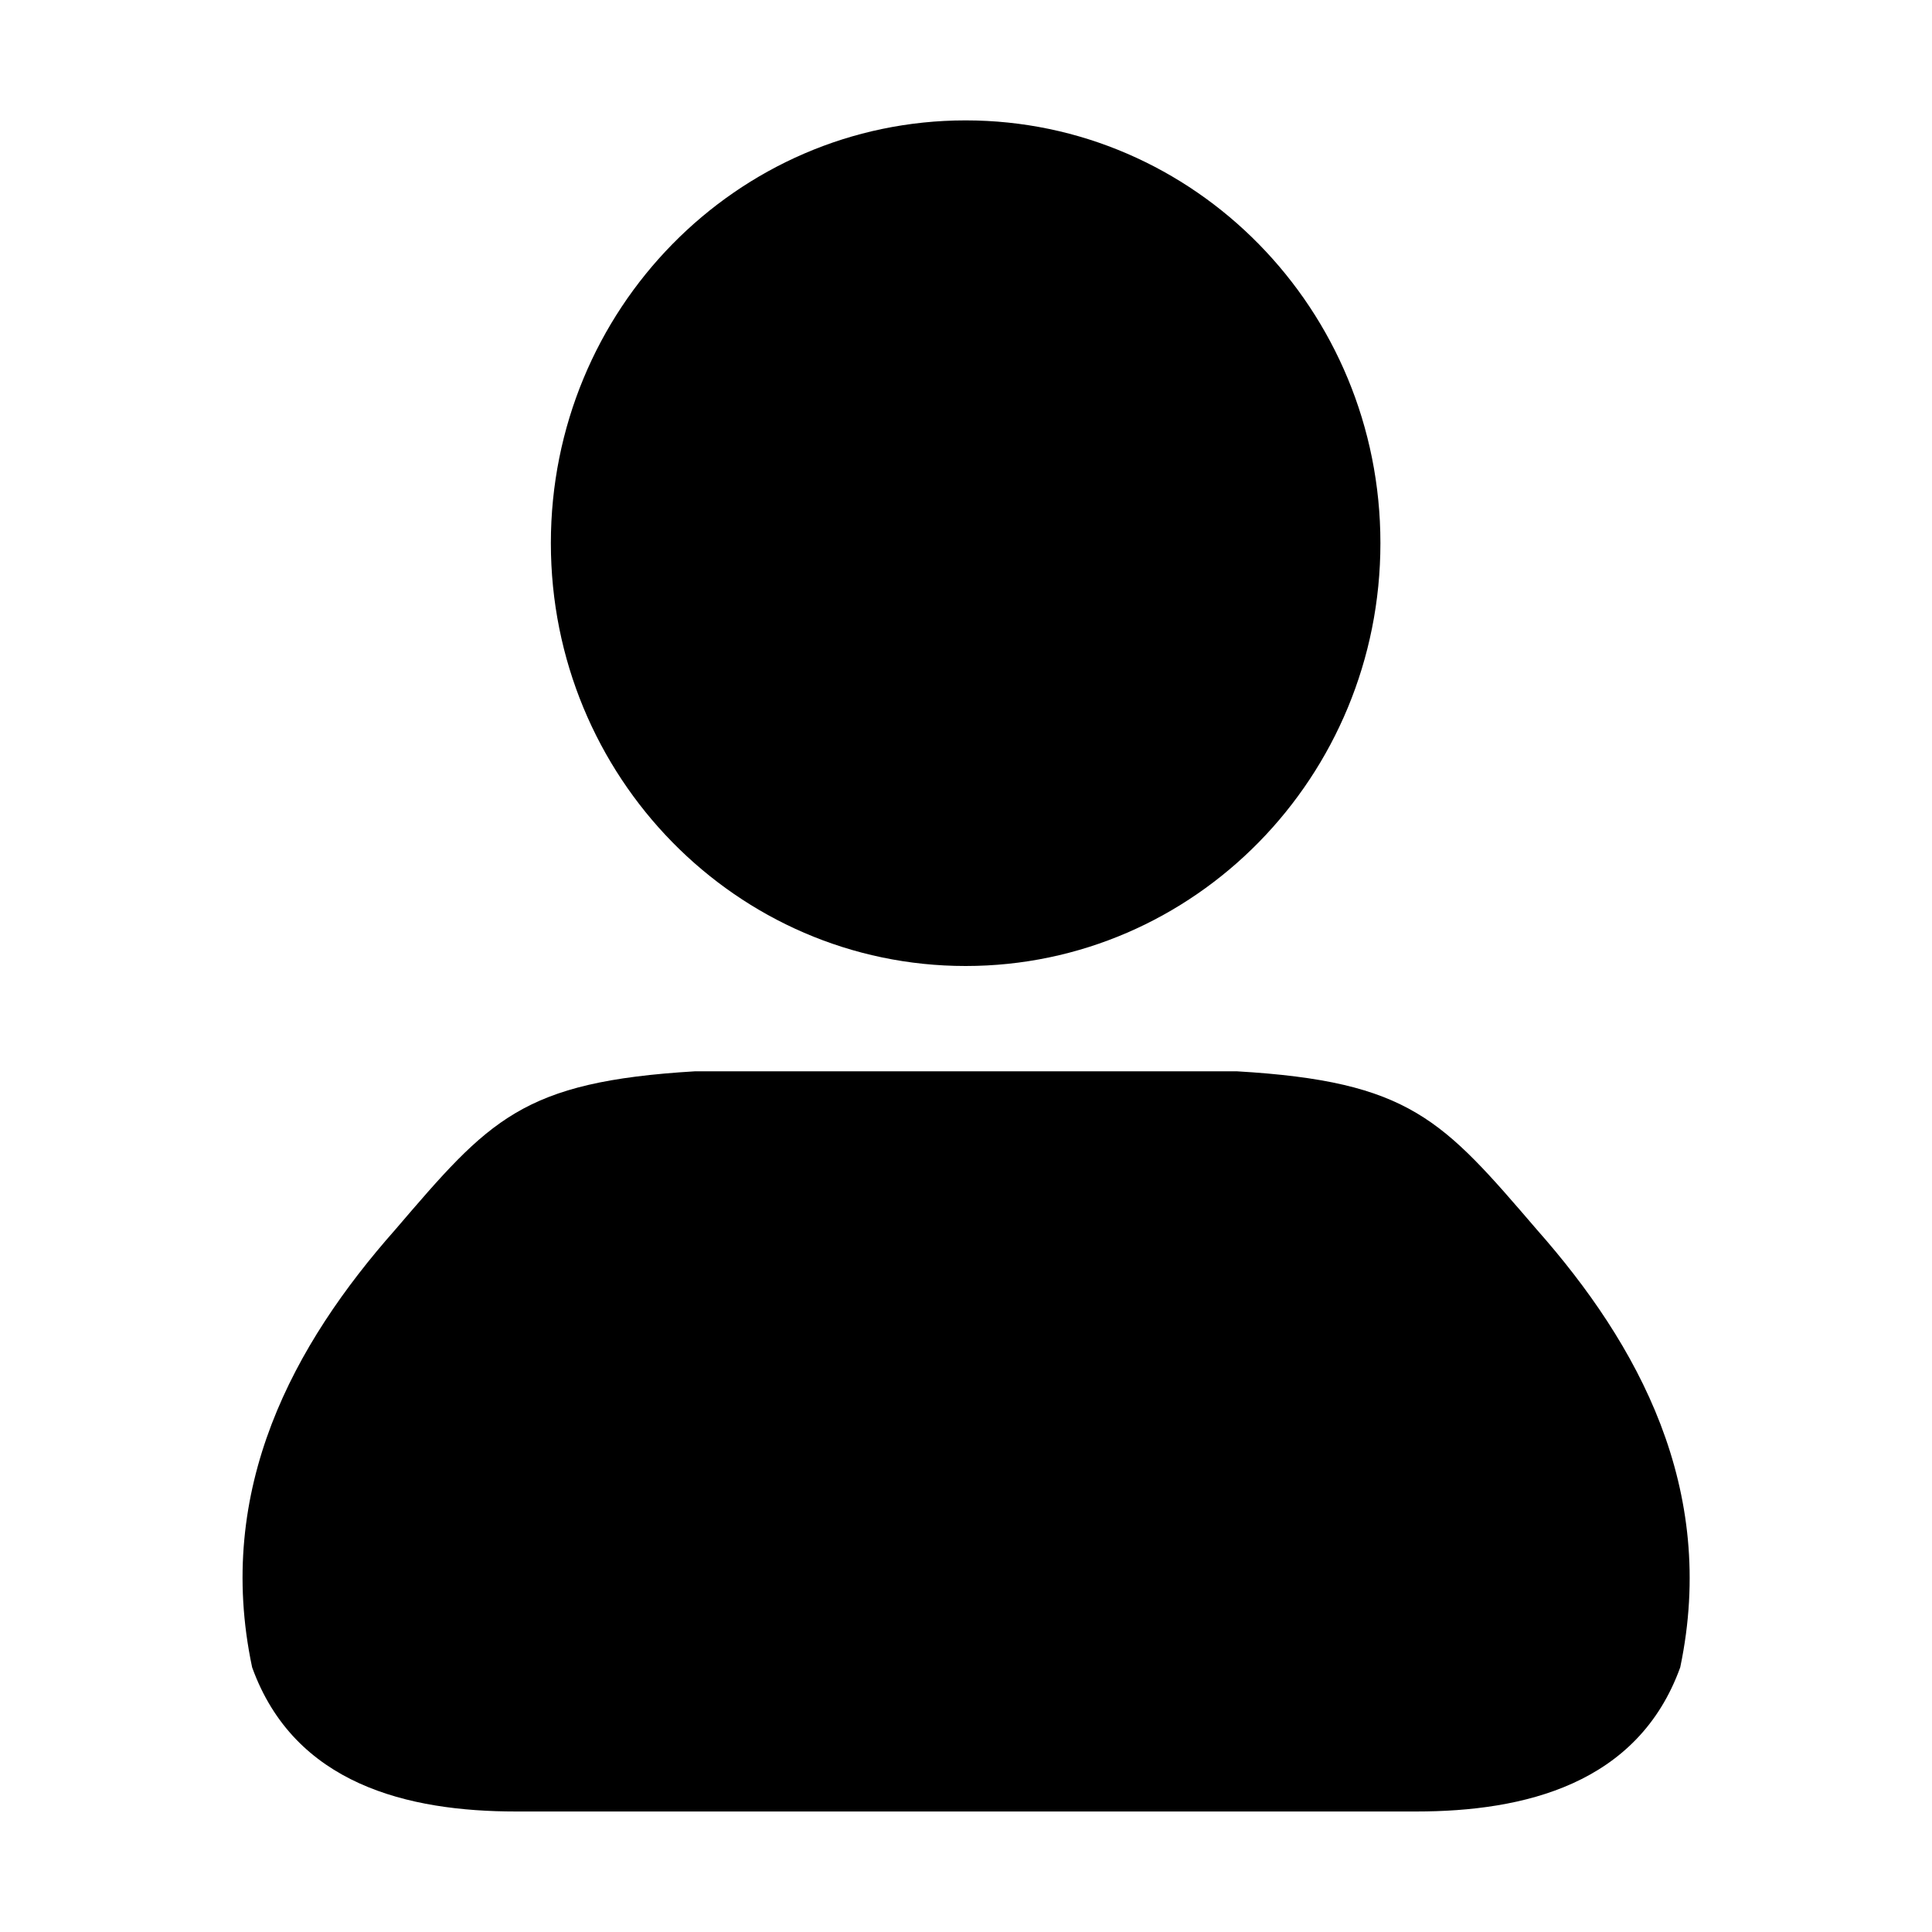 <?xml version="1.0" standalone="no"?><!DOCTYPE svg PUBLIC "-//W3C//DTD SVG 1.1//EN" "http://www.w3.org/Graphics/SVG/1.1/DTD/svg11.dtd"><svg t="1536843377023" class="icon" style="" viewBox="0 0 1024 1024" version="1.1" xmlns="http://www.w3.org/2000/svg" p-id="3251" xmlns:xlink="http://www.w3.org/1999/xlink" width="200" height="200"><defs><style type="text/css"></style></defs><path d="M511.808 512c121.344 0 219.84-100.352 219.84-224.128S633.152 63.808 511.808 63.808c-121.408 0-219.84 100.288-219.84 224.064s98.368 224.128 219.84 224.128z m302.848 139.84c-50.24-58.496-67.2-78.656-159.168-84.032h-287.04c-92.032 5.504-108.928 25.536-159.04 84.032-53.376 60.352-95.872 137.024-75.776 231.872 22.4 62.144 82.688 76.416 139.904 76.416H750.592c57.152 0 117.568-14.4 139.968-76.416 19.904-94.848-22.528-171.456-75.904-231.872z" p-id="3252"></path></svg>
